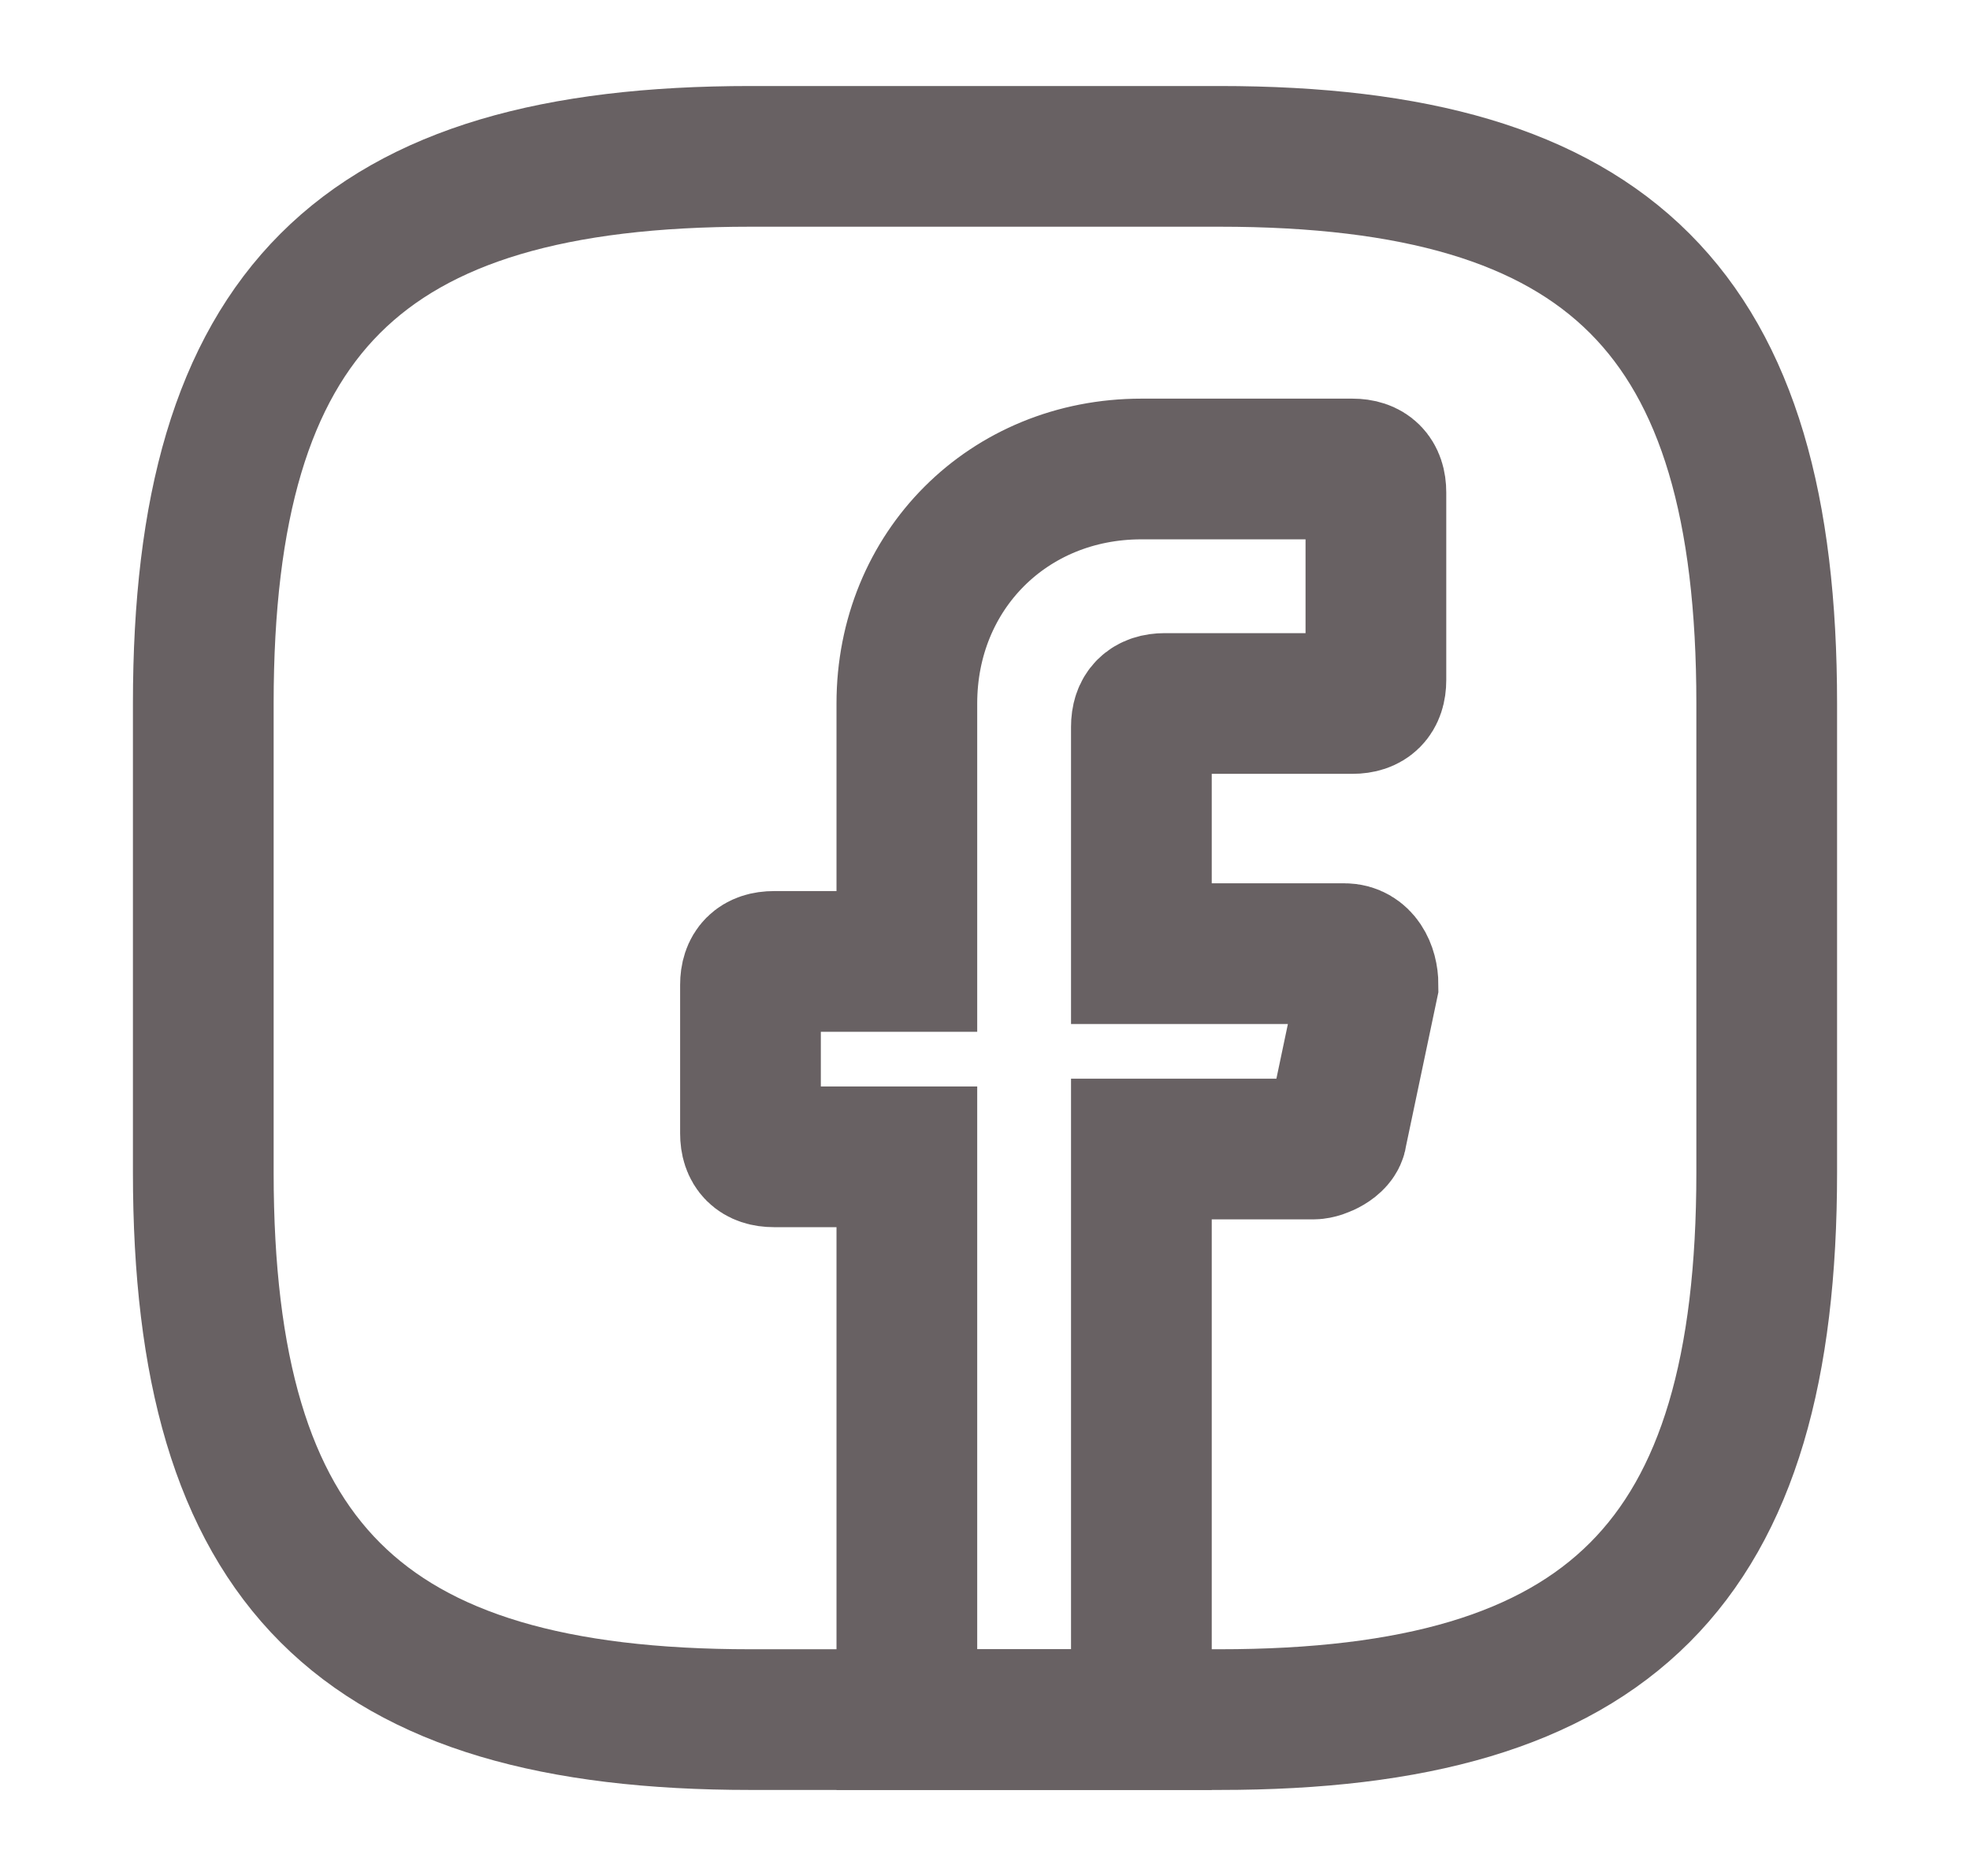 <svg xmlns="http://www.w3.org/2000/svg" width="21" height="20" viewBox="0 0 21 20" fill="none">
  <path d="M12.167 7.75V10.167H14.333C14.5 10.167 14.583 10.333 14.583 10.5L14.25 12.083C14.25 12.167 14.083 12.25 14 12.25H12.167V18.333H9.667V12.333H8.25C8.083 12.333 8 12.25 8 12.083V10.5C8 10.333 8.083 10.25 8.25 10.25H9.667V7.5C9.667 6.083 10.75 5 12.167 5H14.417C14.583 5 14.667 5.083 14.667 5.25V7.25C14.667 7.417 14.583 7.5 14.417 7.5H12.417C12.25 7.5 12.167 7.583 12.167 7.75Z" stroke="#686163" stroke-width="1.5" stroke-miterlimit="10" stroke-linecap="round"/>
  <path d="M13 18.333H8C3.833 18.333 2.167 16.666 2.167 12.5V7.5C2.167 3.333 3.833 1.667 8 1.667H13C17.167 1.667 18.833 3.333 18.833 7.5V12.5C18.833 16.666 17.167 18.333 13 18.333Z" stroke="#686163" stroke-width="1.5" stroke-linecap="round" stroke-linejoin="round"/>
</svg>